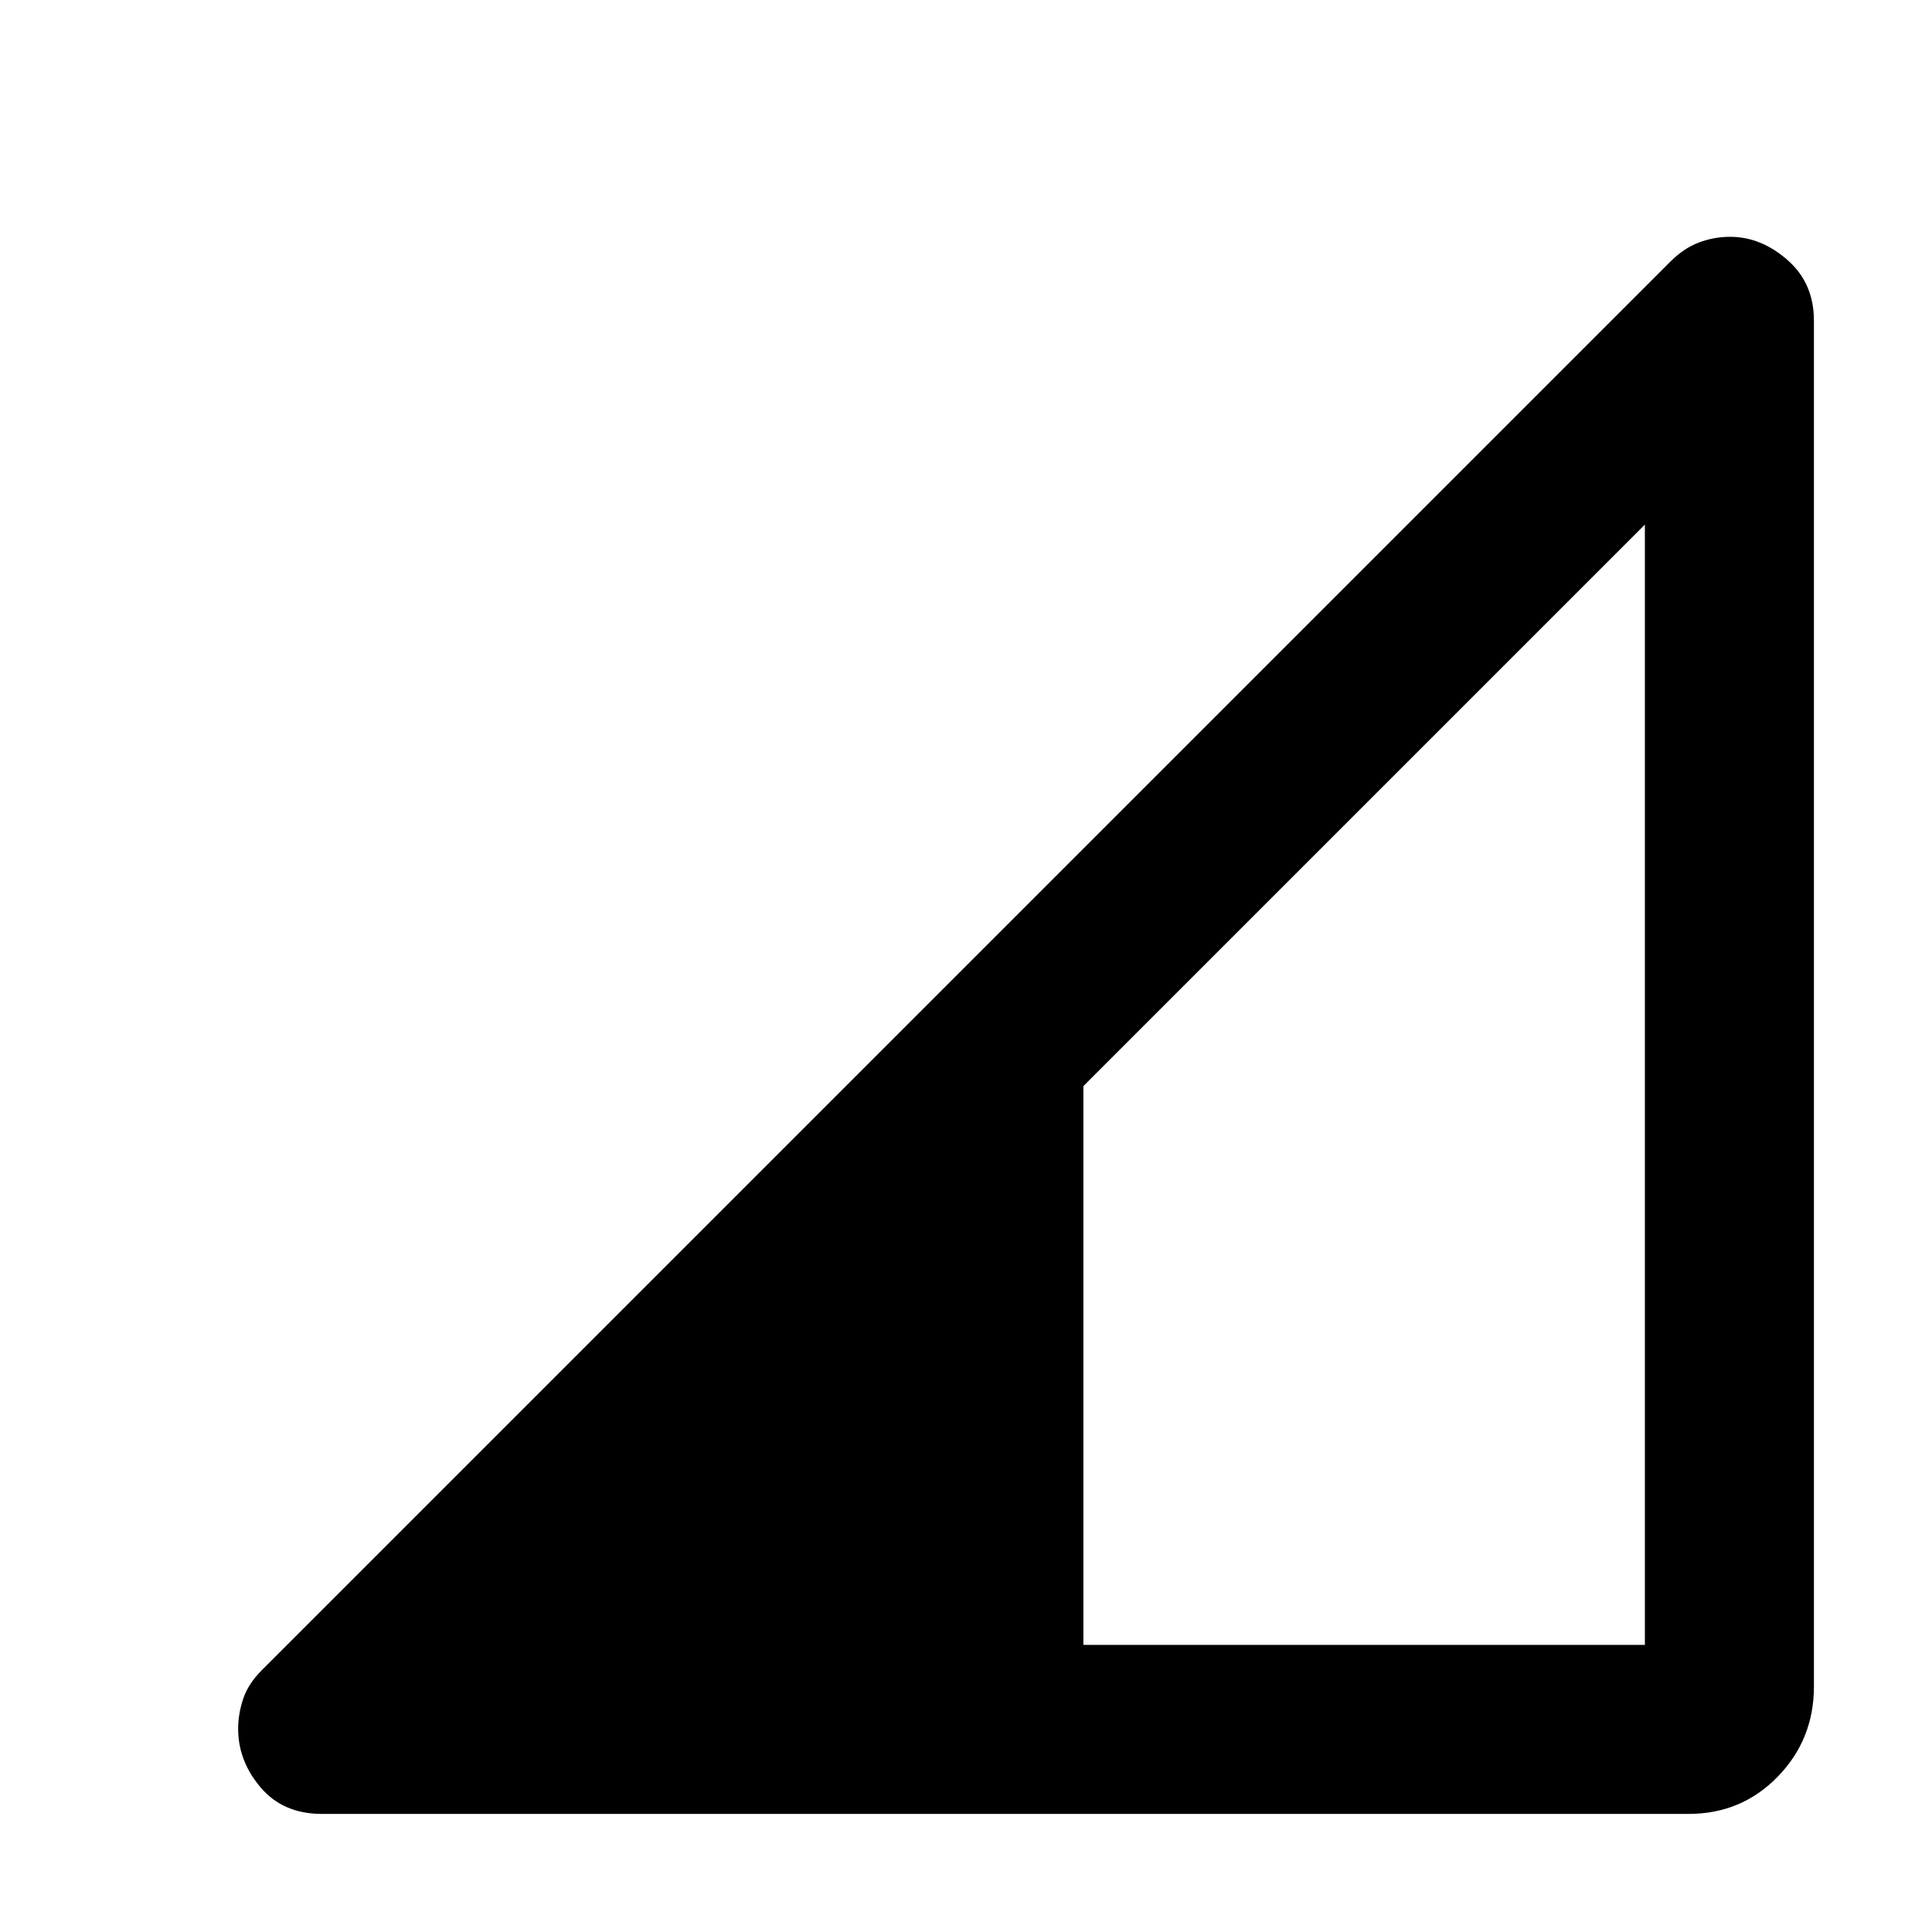<svg xmlns="http://www.w3.org/2000/svg" height="40" viewBox="0 -960 960 960" width="40"><path d="M160-58.67q-19.33 0-30.5-13.16Q118.33-85 118.33-101q0-7.33 2.5-14.83T130-130l700-700q6.67-6.67 14.17-9.5t15.5-2.83q15.33 0 28.5 11.5 13.16 11.5 13.16 30.16V-122q0 26.33-18 44.83T839-58.67H160Zm378.33-84h279v-556.66l-279 279v277.66Z"/></svg>
